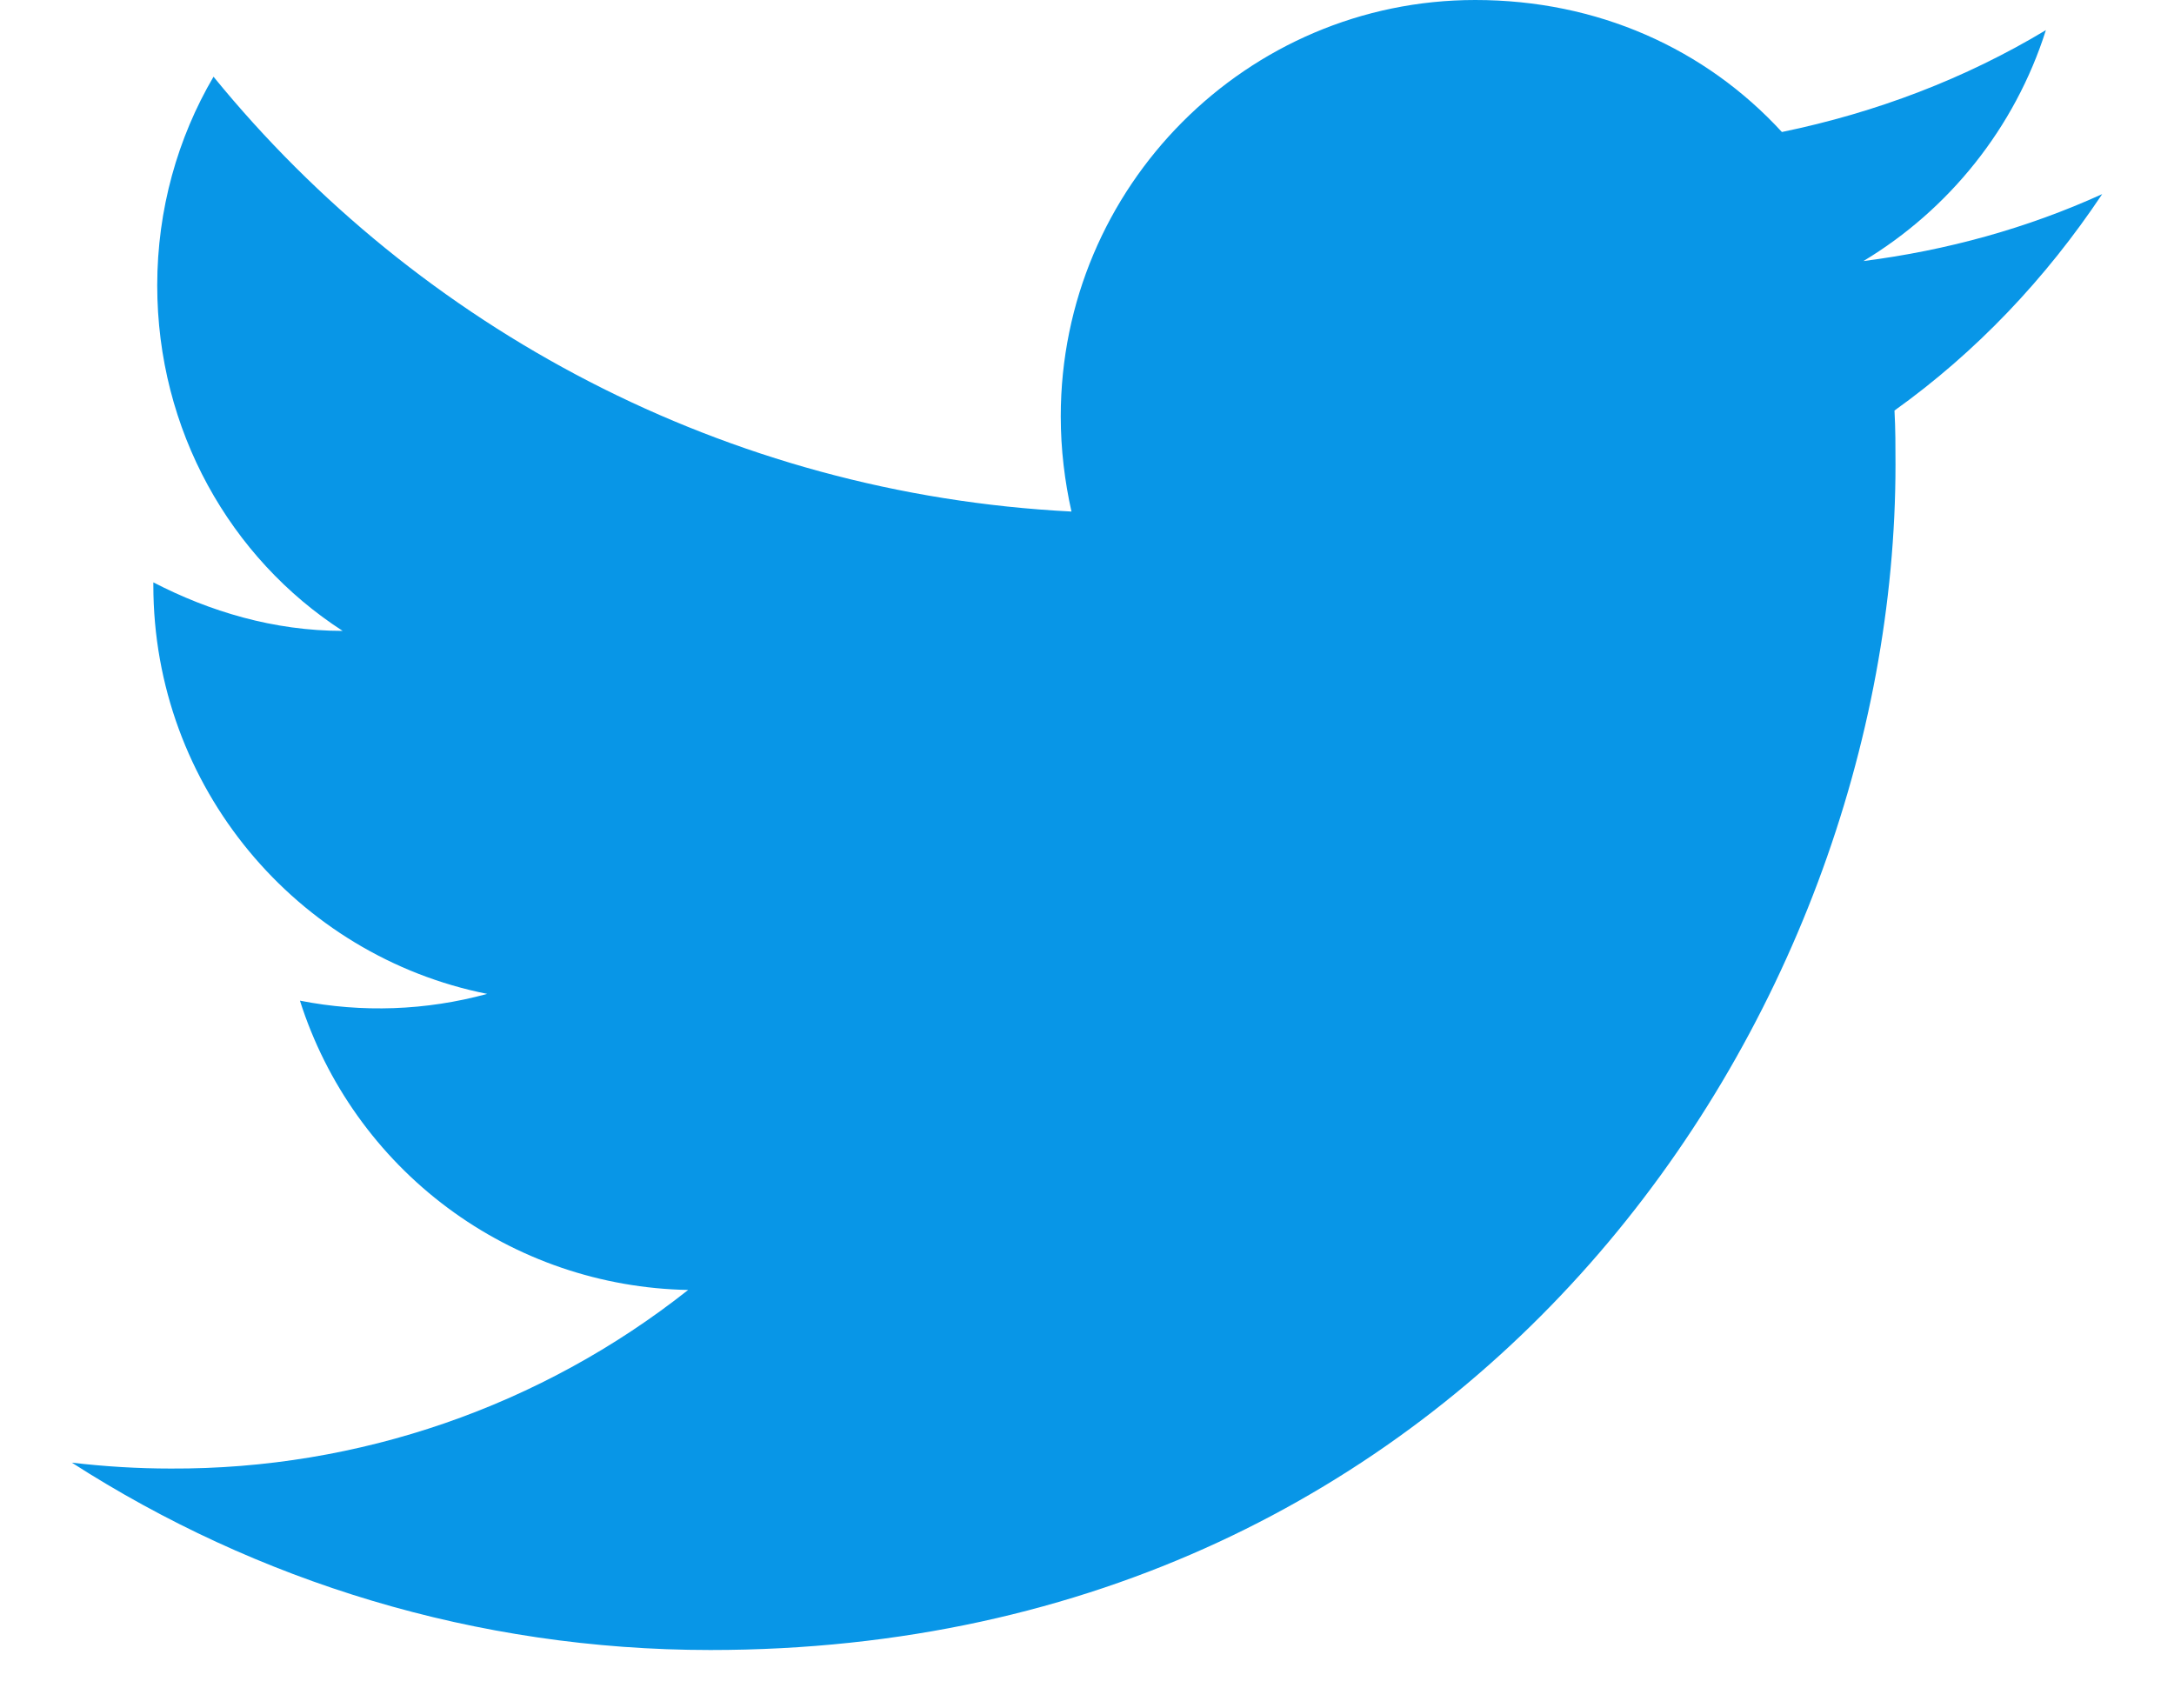 <svg width="28" height="22" viewBox="0 0 28 22" fill="none" xmlns="http://www.w3.org/2000/svg">
<path d="M27.075 2.5C26.113 2.938 25.075 3.225 24 3.362C25.1 2.7 25.95 1.65 26.35 0.388C25.313 1.012 24.163 1.45 22.95 1.7C21.962 0.625 20.575 0 19 0C16.063 0 13.662 2.4 13.662 5.362C13.662 5.787 13.713 6.2 13.8 6.588C9.35 6.362 5.388 4.225 2.75 0.988C2.288 1.775 2.025 2.7 2.025 3.675C2.025 5.537 2.963 7.188 4.413 8.125C3.525 8.125 2.7 7.875 1.975 7.5V7.537C1.975 10.137 3.825 12.312 6.275 12.8C5.488 13.015 4.663 13.045 3.863 12.887C4.202 13.953 4.867 14.886 5.764 15.554C6.661 16.222 7.744 16.592 8.863 16.613C6.967 18.113 4.618 18.924 2.2 18.913C1.775 18.913 1.35 18.887 0.925 18.837C3.3 20.363 6.125 21.25 9.15 21.25C19 21.25 24.413 13.075 24.413 5.987C24.413 5.75 24.413 5.525 24.4 5.287C25.45 4.537 26.35 3.587 27.075 2.5Z" fill="#0896E7"/>
</svg>
